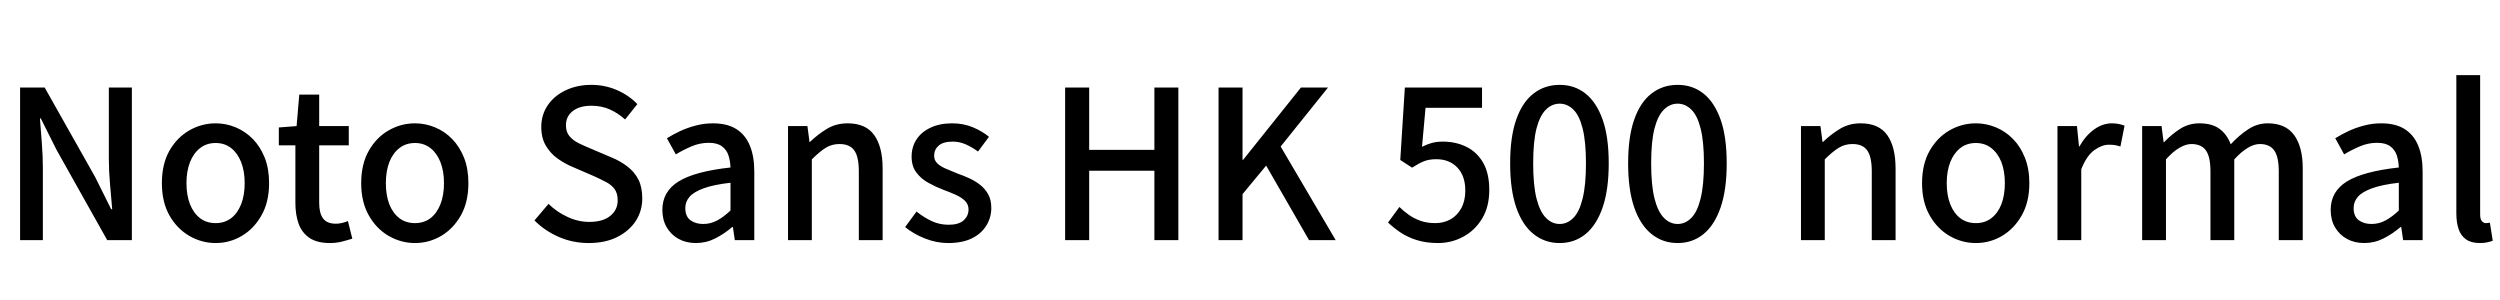 <svg xmlns="http://www.w3.org/2000/svg" xmlns:xlink="http://www.w3.org/1999/xlink" width="289.872" height="34.752"><path fill="black" d="M4.97 27.84L2.33 27.84L2.33 10.15L5.18 10.15L11.04 20.54L12.89 24.26L13.01 24.26Q12.89 22.92 12.76 21.38Q12.62 19.85 12.62 18.41L12.62 18.41L12.62 10.15L15.29 10.15L15.29 27.84L12.43 27.84L6.58 17.42L4.73 13.73L4.63 13.73Q4.73 15.10 4.85 16.58Q4.97 18.07 4.97 19.54L4.97 19.54L4.97 27.84ZM25.01 28.18L25.01 28.18Q23.38 28.18 21.95 27.35Q20.52 26.52 19.64 24.97Q18.77 23.42 18.77 21.24L18.77 21.24Q18.77 19.03 19.64 17.48Q20.52 15.94 21.95 15.12Q23.38 14.30 25.01 14.30L25.01 14.30Q26.21 14.30 27.34 14.77Q28.46 15.24 29.33 16.13Q30.19 17.02 30.70 18.30Q31.20 19.58 31.20 21.24L31.20 21.24Q31.20 23.42 30.32 24.97Q29.45 26.52 28.04 27.35Q26.64 28.18 25.01 28.18ZM25.01 25.87L25.01 25.87Q26.04 25.87 26.80 25.30Q27.55 24.72 27.96 23.68Q28.37 22.63 28.37 21.24L28.37 21.24Q28.37 19.85 27.96 18.80Q27.55 17.76 26.80 17.17Q26.04 16.58 25.01 16.58L25.01 16.58Q23.95 16.58 23.20 17.17Q22.44 17.76 22.03 18.80Q21.62 19.85 21.62 21.24L21.62 21.24Q21.62 22.63 22.03 23.68Q22.44 24.72 23.20 25.30Q23.95 25.87 25.01 25.87ZM38.26 28.18L38.26 28.18Q36.77 28.18 35.89 27.59Q35.02 27 34.63 25.96Q34.25 24.91 34.25 23.52L34.25 23.52L34.25 16.85L32.33 16.85L32.33 14.78L34.39 14.62L34.70 10.97L37.01 10.97L37.01 14.62L40.44 14.62L40.44 16.85L37.01 16.85L37.01 23.54Q37.01 24.72 37.46 25.33Q37.92 25.94 38.95 25.94L38.95 25.94Q39.29 25.94 39.67 25.85Q40.06 25.75 40.34 25.63L40.34 25.63L40.85 27.67Q40.32 27.84 39.66 28.01Q39 28.18 38.26 28.18ZM48.12 28.18L48.12 28.18Q46.49 28.18 45.06 27.35Q43.63 26.52 42.76 24.97Q41.88 23.42 41.88 21.24L41.88 21.24Q41.88 19.03 42.76 17.48Q43.63 15.94 45.06 15.12Q46.49 14.30 48.12 14.30L48.12 14.30Q49.32 14.30 50.45 14.77Q51.58 15.24 52.44 16.13Q53.30 17.02 53.81 18.30Q54.31 19.58 54.31 21.24L54.31 21.24Q54.31 23.42 53.44 24.97Q52.56 26.52 51.16 27.35Q49.75 28.18 48.12 28.18ZM48.12 25.87L48.12 25.87Q49.15 25.87 49.91 25.30Q50.66 24.72 51.07 23.68Q51.48 22.63 51.48 21.24L51.48 21.24Q51.48 19.85 51.07 18.80Q50.66 17.76 49.91 17.17Q49.15 16.58 48.12 16.58L48.12 16.58Q47.06 16.58 46.31 17.17Q45.55 17.76 45.14 18.80Q44.74 19.85 44.74 21.24L44.74 21.24Q44.74 22.63 45.14 23.68Q45.55 24.72 46.31 25.30Q47.06 25.87 48.12 25.87ZM68.26 28.18L68.26 28.18Q66.43 28.18 64.81 27.48Q63.19 26.78 61.97 25.56L61.97 25.56L63.60 23.64Q64.56 24.58 65.80 25.15Q67.03 25.73 68.33 25.73L68.33 25.73Q69.91 25.73 70.76 25.03Q71.62 24.34 71.62 23.23L71.62 23.23Q71.62 22.42 71.26 21.92Q70.90 21.43 70.26 21.10Q69.62 20.76 68.81 20.40L68.81 20.40L66.36 19.34Q65.50 18.98 64.67 18.40Q63.84 17.81 63.30 16.91Q62.76 16.01 62.76 14.71L62.76 14.71Q62.76 13.32 63.50 12.22Q64.25 11.11 65.57 10.48Q66.89 9.84 68.57 9.84L68.57 9.84Q70.13 9.84 71.52 10.44Q72.91 11.04 73.90 12.07L73.90 12.07L72.48 13.85Q71.64 13.10 70.69 12.68Q69.74 12.26 68.57 12.26L68.57 12.26Q67.20 12.26 66.41 12.88Q65.62 13.49 65.62 14.52L65.62 14.52Q65.62 15.29 66.02 15.78Q66.43 16.27 67.09 16.60Q67.75 16.92 68.45 17.21L68.45 17.21L70.87 18.24Q71.93 18.67 72.74 19.30Q73.56 19.92 74.02 20.81Q74.47 21.70 74.47 23.02L74.47 23.02Q74.47 24.43 73.73 25.60Q72.98 26.76 71.59 27.47Q70.20 28.18 68.26 28.18ZM80.69 28.18L80.69 28.18Q79.56 28.18 78.68 27.70Q77.81 27.22 77.30 26.35Q76.80 25.49 76.80 24.34L76.80 24.34Q76.80 22.20 78.68 21.04Q80.57 19.87 84.70 19.42L84.70 19.42Q84.67 18.65 84.46 18Q84.24 17.35 83.70 16.96Q83.16 16.56 82.18 16.56L82.18 16.56Q81.14 16.56 80.18 16.97Q79.22 17.38 78.36 17.90L78.36 17.90L77.33 16.03Q78.02 15.60 78.86 15.20Q79.70 14.81 80.66 14.56Q81.62 14.30 82.66 14.30L82.66 14.30Q84.31 14.30 85.37 14.96Q86.42 15.62 86.94 16.87Q87.46 18.12 87.46 19.90L87.46 19.90L87.46 27.84L85.20 27.84L84.98 26.33L84.89 26.33Q84 27.10 82.94 27.64Q81.89 28.18 80.69 28.18ZM81.53 25.97L81.53 25.97Q82.39 25.97 83.14 25.57Q83.88 25.18 84.70 24.41L84.70 24.41L84.70 21.19Q82.75 21.41 81.60 21.83Q80.45 22.25 79.96 22.81Q79.46 23.38 79.46 24.12L79.46 24.12Q79.46 25.10 80.06 25.54Q80.66 25.97 81.53 25.97ZM94.13 27.84L91.37 27.84L91.37 14.62L93.62 14.62L93.86 16.46L93.91 16.46Q94.82 15.58 95.88 14.94Q96.94 14.30 98.28 14.30L98.28 14.30Q100.39 14.30 101.36 15.66Q102.34 17.02 102.34 19.54L102.34 19.54L102.34 27.84L99.58 27.84L99.58 19.87Q99.58 18.17 99.05 17.44Q98.52 16.70 97.34 16.70L97.34 16.70Q96.43 16.70 95.72 17.15Q95.02 17.59 94.13 18.48L94.13 18.48L94.13 27.84ZM109.92 28.18L109.92 28.18Q108.58 28.18 107.24 27.65Q105.91 27.12 104.95 26.33L104.95 26.33L106.27 24.53Q107.14 25.22 108.04 25.64Q108.94 26.06 109.99 26.06L109.99 26.06Q111.17 26.06 111.73 25.55Q112.30 25.03 112.30 24.29L112.30 24.29Q112.30 23.69 111.88 23.28Q111.46 22.87 110.78 22.57Q110.11 22.27 109.39 22.01L109.39 22.01Q108.50 21.67 107.65 21.20Q106.80 20.74 106.25 20.00Q105.70 19.27 105.70 18.17L105.70 18.17Q105.70 17.04 106.26 16.18Q106.82 15.31 107.88 14.81Q108.94 14.30 110.40 14.30L110.40 14.30Q111.72 14.30 112.81 14.76Q113.90 15.22 114.67 15.86L114.67 15.86L113.40 17.57Q112.70 17.06 111.98 16.74Q111.26 16.42 110.47 16.42L110.47 16.42Q109.37 16.42 108.84 16.88Q108.31 17.35 108.31 18.05L108.31 18.05Q108.31 18.60 108.70 18.96Q109.08 19.32 109.72 19.58Q110.35 19.85 111.07 20.14L111.07 20.14Q111.77 20.38 112.45 20.70Q113.14 21.02 113.69 21.47Q114.24 21.91 114.59 22.55Q114.94 23.18 114.94 24.12L114.94 24.12Q114.94 25.22 114.36 26.16Q113.78 27.10 112.68 27.64Q111.58 28.18 109.92 28.18ZM126.29 27.84L123.50 27.84L123.50 10.15L126.29 10.15L126.29 17.38L133.85 17.38L133.85 10.15L136.63 10.15L136.63 27.84L133.85 27.84L133.85 19.80L126.29 19.80L126.29 27.84ZM144.07 27.84L141.29 27.84L141.29 10.15L144.07 10.15L144.07 18.53L144.14 18.53L150.84 10.15L153.98 10.15L148.49 16.99L154.87 27.84L151.78 27.84L146.81 19.20L144.07 22.51L144.07 27.84ZM166.73 28.18L166.73 28.18Q165.36 28.18 164.28 27.84Q163.20 27.50 162.38 26.95Q161.57 26.40 160.94 25.80L160.94 25.80L162.26 24Q162.77 24.50 163.37 24.92Q163.97 25.34 164.72 25.61Q165.48 25.87 166.42 25.87L166.42 25.87Q167.40 25.87 168.19 25.43Q168.98 24.98 169.44 24.13Q169.90 23.28 169.90 22.10L169.90 22.10Q169.90 20.38 168.97 19.42Q168.05 18.46 166.54 18.46L166.54 18.46Q165.70 18.46 165.10 18.70Q164.50 18.94 163.73 19.44L163.73 19.44L162.36 18.55L162.89 10.15L171.84 10.15L171.84 12.50L165.29 12.50L164.88 17.02Q165.46 16.73 166.03 16.57Q166.61 16.42 167.30 16.42L167.30 16.42Q168.79 16.42 170.02 17.02Q171.24 17.62 171.96 18.85Q172.68 20.09 172.68 22.03L172.68 22.03Q172.68 23.98 171.84 25.36Q171.00 26.74 169.64 27.46Q168.29 28.18 166.73 28.18ZM180.84 28.18L180.84 28.18Q179.11 28.18 177.82 27.14Q176.52 26.11 175.81 24.06Q175.10 22.01 175.10 18.94L175.10 18.94Q175.10 15.86 175.81 13.85Q176.52 11.83 177.82 10.84Q179.11 9.84 180.84 9.84L180.84 9.84Q182.57 9.84 183.84 10.85Q185.11 11.86 185.82 13.86Q186.53 15.86 186.53 18.94L186.53 18.94Q186.53 22.01 185.82 24.06Q185.11 26.11 183.84 27.14Q182.57 28.18 180.84 28.18ZM180.84 25.97L180.84 25.97Q181.73 25.97 182.42 25.27Q183.12 24.58 183.50 23.03Q183.89 21.48 183.89 18.94L183.89 18.94Q183.89 16.39 183.50 14.88Q183.12 13.37 182.42 12.70Q181.73 12.02 180.84 12.02L180.84 12.02Q179.95 12.02 179.26 12.70Q178.56 13.37 178.16 14.88Q177.77 16.39 177.77 18.94L177.77 18.94Q177.77 21.48 178.16 23.03Q178.56 24.58 179.26 25.27Q179.95 25.97 180.84 25.97ZM194.52 28.18L194.52 28.18Q192.79 28.18 191.50 27.14Q190.20 26.11 189.49 24.06Q188.78 22.01 188.78 18.94L188.78 18.94Q188.78 15.86 189.49 13.85Q190.20 11.83 191.50 10.84Q192.79 9.84 194.52 9.84L194.52 9.84Q196.25 9.84 197.52 10.85Q198.79 11.86 199.50 13.86Q200.21 15.86 200.21 18.94L200.21 18.94Q200.21 22.01 199.50 24.06Q198.79 26.11 197.52 27.14Q196.25 28.18 194.52 28.18ZM194.52 25.97L194.52 25.97Q195.41 25.97 196.10 25.27Q196.80 24.58 197.18 23.03Q197.57 21.48 197.57 18.94L197.57 18.94Q197.57 16.39 197.18 14.88Q196.80 13.37 196.10 12.70Q195.41 12.02 194.52 12.02L194.52 12.02Q193.63 12.02 192.94 12.70Q192.24 13.37 191.84 14.88Q191.45 16.39 191.45 18.94L191.45 18.94Q191.45 21.48 191.84 23.03Q192.24 24.58 192.94 25.27Q193.63 25.97 194.52 25.97ZM211.58 27.84L208.82 27.84L208.82 14.62L211.08 14.62L211.32 16.46L211.37 16.46Q212.28 15.58 213.34 14.94Q214.39 14.30 215.74 14.30L215.74 14.30Q217.85 14.30 218.82 15.66Q219.79 17.02 219.79 19.54L219.79 19.54L219.79 27.84L217.03 27.84L217.03 19.87Q217.03 18.17 216.50 17.44Q215.98 16.70 214.80 16.70L214.80 16.70Q213.89 16.70 213.18 17.15Q212.47 17.59 211.58 18.48L211.58 18.48L211.58 27.84ZM229.10 28.18L229.10 28.18Q227.47 28.18 226.04 27.35Q224.62 26.52 223.74 24.97Q222.86 23.42 222.86 21.24L222.86 21.24Q222.86 19.03 223.74 17.48Q224.62 15.94 226.04 15.12Q227.47 14.30 229.10 14.30L229.10 14.30Q230.30 14.30 231.43 14.77Q232.56 15.24 233.42 16.13Q234.29 17.02 234.79 18.30Q235.30 19.58 235.30 21.24L235.30 21.24Q235.30 23.42 234.42 24.97Q233.54 26.52 232.14 27.35Q230.74 28.18 229.10 28.18ZM229.10 25.87L229.10 25.87Q230.14 25.87 230.89 25.30Q231.65 24.72 232.06 23.68Q232.46 22.63 232.46 21.24L232.46 21.24Q232.46 19.85 232.06 18.80Q231.65 17.76 230.89 17.17Q230.14 16.58 229.10 16.58L229.10 16.58Q228.05 16.58 227.29 17.17Q226.54 17.76 226.13 18.80Q225.72 19.85 225.72 21.24L225.72 21.24Q225.72 22.63 226.13 23.68Q226.54 24.72 227.29 25.30Q228.05 25.87 229.10 25.87ZM241.32 27.84L238.56 27.84L238.56 14.62L240.82 14.62L241.06 16.99L241.10 16.99Q241.82 15.72 242.81 15.01Q243.79 14.30 244.87 14.30L244.87 14.30Q245.35 14.30 245.69 14.38Q246.02 14.45 246.34 14.57L246.34 14.57L245.86 16.99Q245.50 16.87 245.21 16.82Q244.92 16.78 244.51 16.78L244.51 16.78Q243.72 16.78 242.83 17.41Q241.94 18.05 241.32 19.63L241.32 19.63L241.32 27.84ZM251.14 27.84L248.38 27.84L248.38 14.62L250.63 14.62L250.87 16.49L250.92 16.49Q251.78 15.58 252.78 14.94Q253.78 14.30 255.02 14.30L255.02 14.30Q256.49 14.30 257.35 14.94Q258.22 15.58 258.65 16.73L258.65 16.73Q259.63 15.67 260.68 14.99Q261.72 14.30 262.94 14.30L262.94 14.30Q265.01 14.30 266.00 15.66Q267.00 17.02 267.00 19.54L267.00 19.54L267.00 27.84L264.22 27.84L264.22 19.87Q264.22 18.17 263.69 17.44Q263.16 16.70 262.03 16.70L262.03 16.70Q261.36 16.70 260.63 17.14Q259.90 17.57 259.06 18.48L259.06 18.48L259.06 27.84L256.30 27.84L256.30 19.87Q256.30 18.17 255.77 17.44Q255.24 16.70 254.09 16.70L254.09 16.70Q253.44 16.70 252.70 17.14Q251.95 17.57 251.14 18.48L251.14 18.48L251.14 27.84ZM274.13 28.18L274.13 28.18Q273 28.18 272.12 27.70Q271.25 27.22 270.74 26.35Q270.24 25.49 270.24 24.34L270.24 24.34Q270.24 22.20 272.12 21.04Q274.01 19.87 278.14 19.42L278.14 19.42Q278.11 18.65 277.90 18Q277.68 17.35 277.14 16.96Q276.60 16.56 275.62 16.56L275.62 16.56Q274.58 16.56 273.62 16.97Q272.66 17.38 271.80 17.90L271.80 17.90L270.77 16.03Q271.46 15.60 272.30 15.20Q273.14 14.81 274.10 14.56Q275.06 14.30 276.10 14.30L276.10 14.30Q277.75 14.30 278.81 14.96Q279.86 15.62 280.38 16.87Q280.90 18.12 280.90 19.90L280.90 19.90L280.90 27.84L278.64 27.84L278.42 26.33L278.33 26.33Q277.44 27.10 276.38 27.64Q275.33 28.18 274.13 28.18ZM274.97 25.97L274.97 25.97Q275.83 25.97 276.58 25.57Q277.32 25.18 278.14 24.41L278.14 24.41L278.14 21.19Q276.19 21.41 275.04 21.83Q273.89 22.25 273.40 22.81Q272.90 23.38 272.90 24.12L272.90 24.12Q272.90 25.10 273.50 25.54Q274.10 25.97 274.97 25.97ZM287.54 28.18L287.54 28.18Q286.54 28.18 285.94 27.76Q285.34 27.34 285.07 26.56Q284.81 25.78 284.81 24.72L284.81 24.72L284.81 8.71L287.57 8.71L287.57 24.86Q287.57 25.42 287.77 25.64Q287.98 25.87 288.22 25.87L288.22 25.87Q288.31 25.87 288.41 25.86Q288.50 25.85 288.70 25.82L288.70 25.82L289.03 27.91Q288.79 28.01 288.43 28.09Q288.07 28.18 287.54 28.18Z"/></svg>